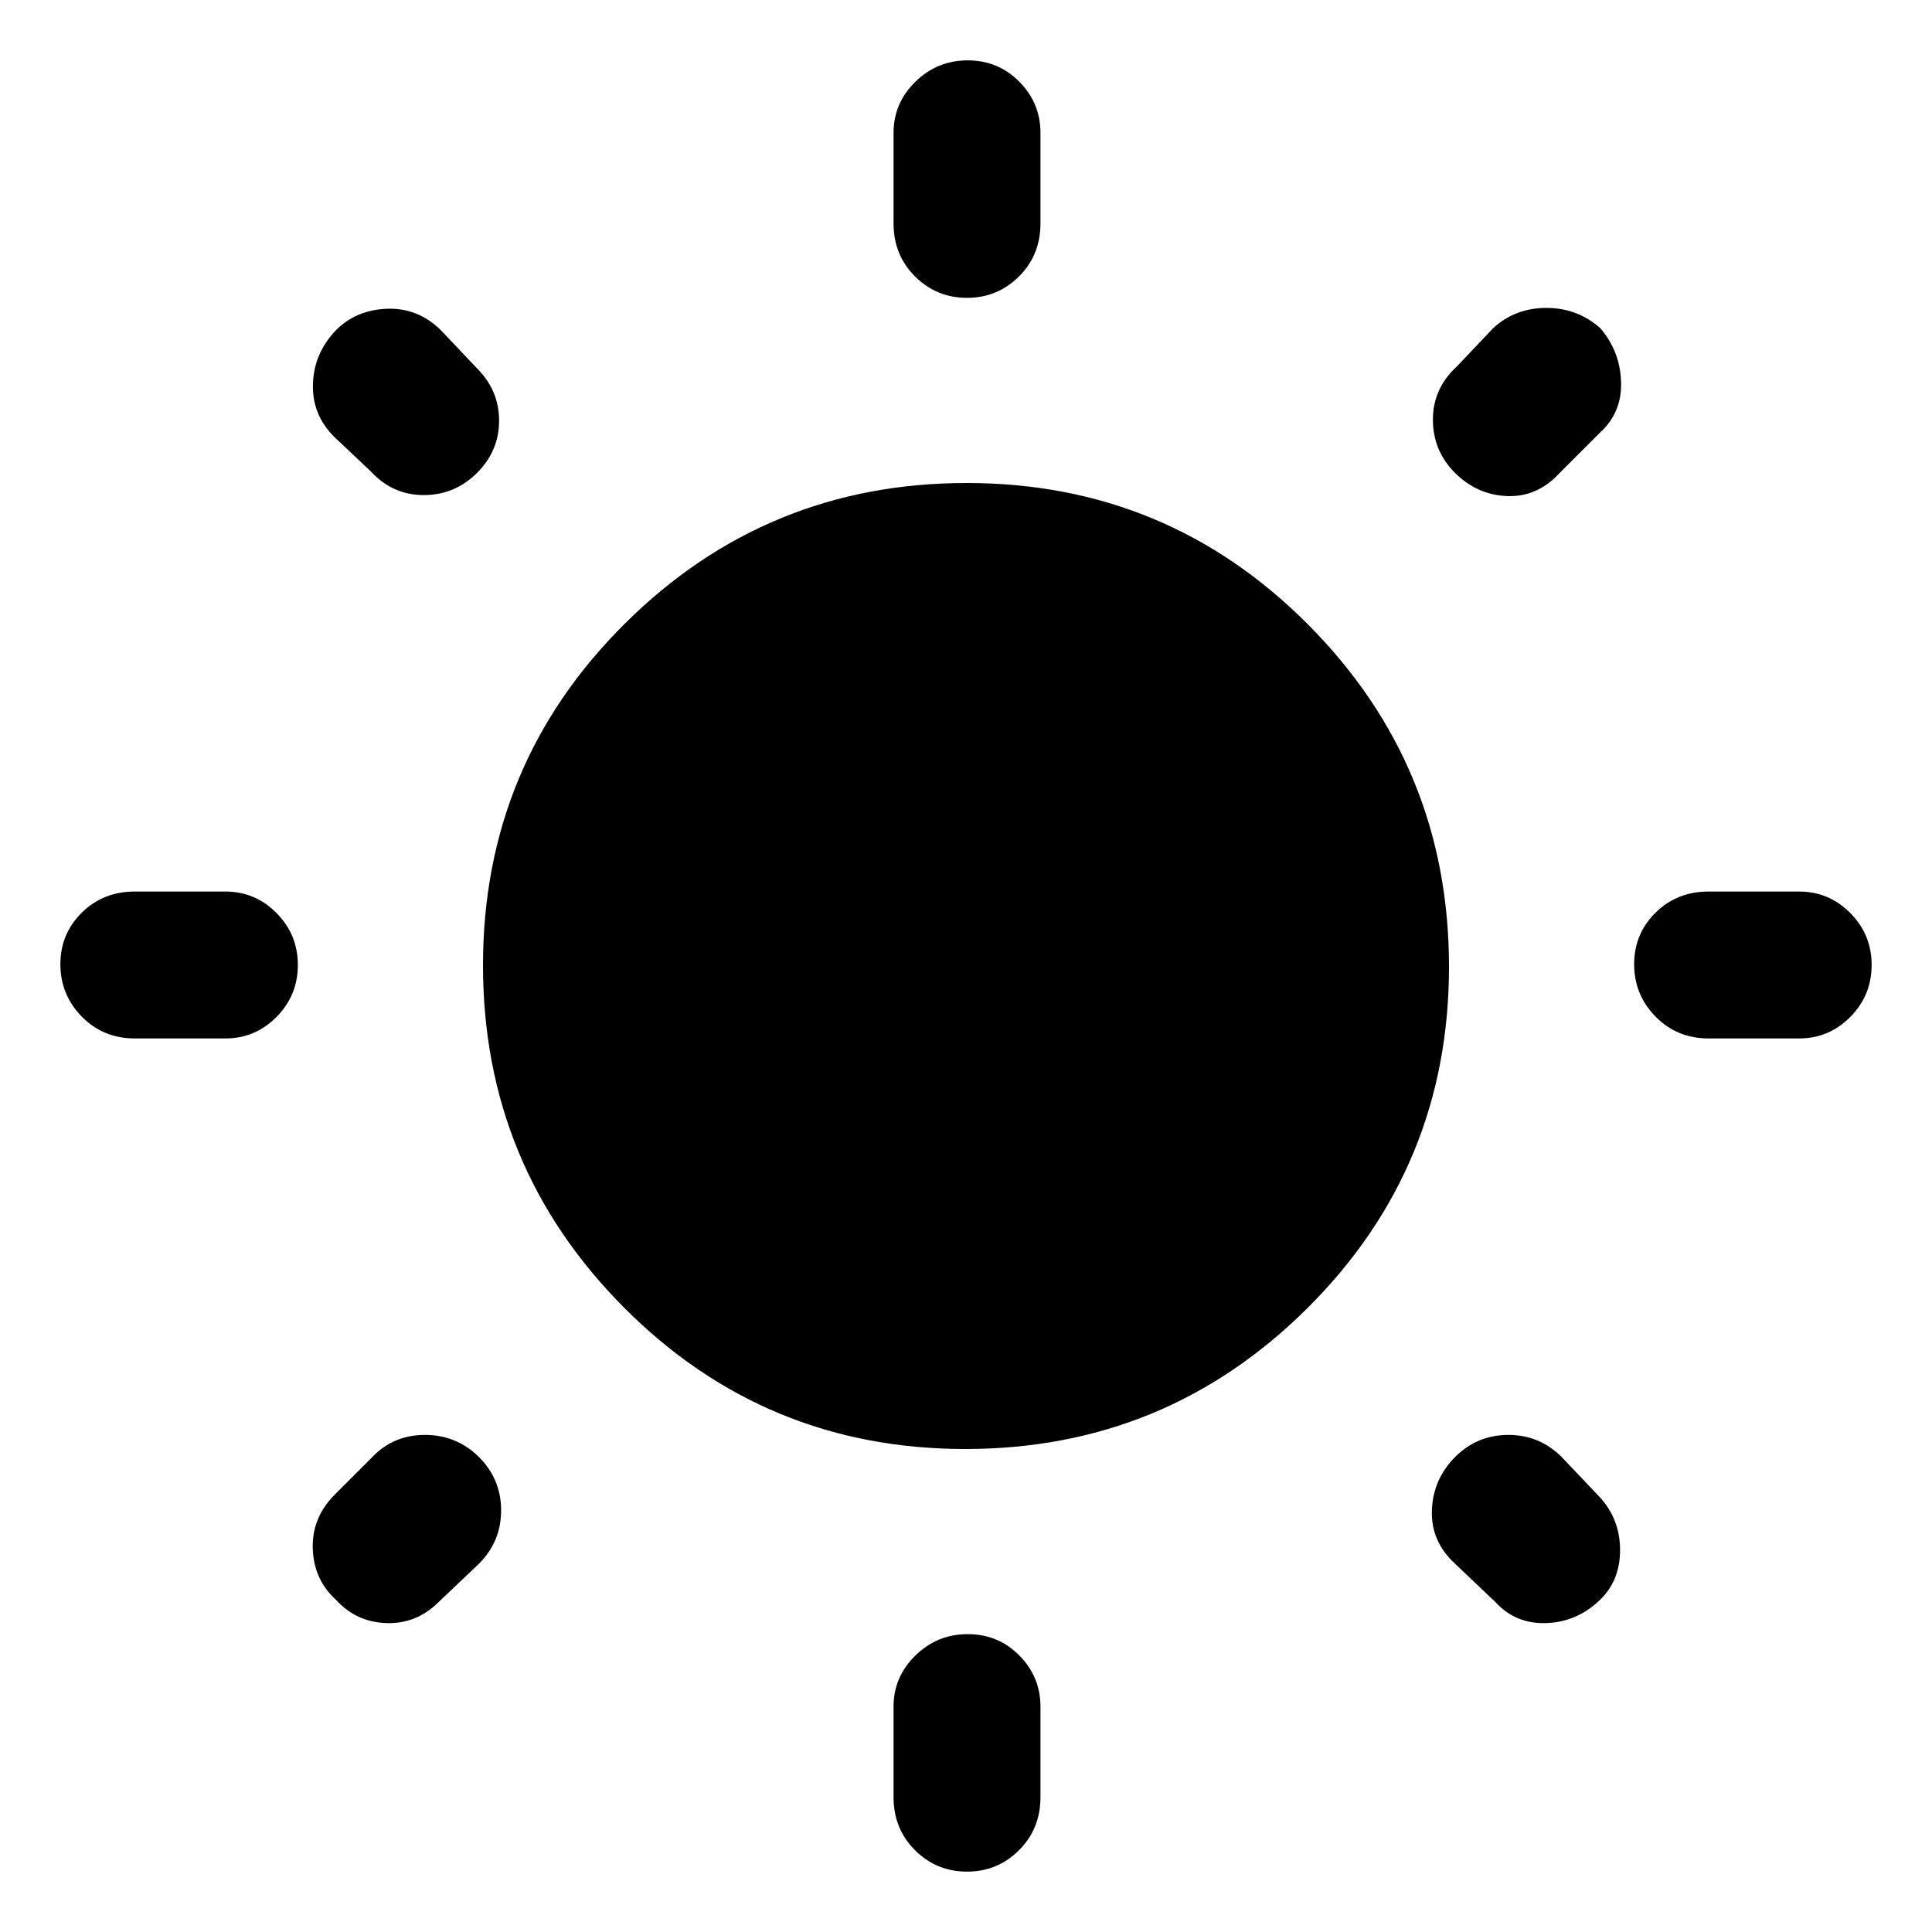 <svg xmlns="http://www.w3.org/2000/svg" height="48" viewBox="0 -960 960 960" width="48"><path d="M444-849v-45q0-14.78 10.86-25.39 10.86-10.61 26-10.61t25.64 10.61Q517-908.78 517-894v45q0 15.75-10.68 26.37Q495.65-812 480.51-812q-15.14 0-25.83-10.63Q444-833.25 444-849Zm0 782v-45q0-14.78 10.86-25.39 10.86-10.61 26-10.61t25.64 10.61Q517-126.78 517-112v45q0 15.75-10.68 26.37Q495.65-30 480.51-30q-15.14 0-25.83-10.63Q444-51.25 444-67Zm450-377h-45q-15.75 0-26.37-10.86-10.63-10.86-10.63-26t10.63-25.64Q833.25-517 849-517h45q14.78 0 25.39 10.68Q930-495.65 930-480.51q0 15.14-10.61 25.83Q908.78-444 894-444Zm-782 0H67q-15.75 0-26.37-10.86Q30-465.72 30-480.86t10.63-25.64Q51.25-517 67-517h45q14.78 0 25.39 10.68Q148-495.65 148-480.51q0 15.14-10.61 25.83Q126.78-444 112-444Zm683-301-20 20q-11 12-25.93 11.5Q734.13-714 723-725q-11-11-11-26.5t12-26.5l18-19q11-10 26.39-10 15.38 0 26.71 10 9.9 11.43 10.4 26.72Q806-755 795-745ZM238-183l-20 19q-11 11-26 10.5T167-165q-11-10-11.58-25.28-.57-15.29 10.58-26.72l19-19q10.5-11 26.18-11 15.69 0 26.82 11 11 11 11 26.5T238-183Zm505 19-20-19q-12-11-11.5-26.43.5-15.44 11.5-26.57 11-11 26.5-11t26.5 11l19 20q10 11 10 26.2 0 15.19-10 24.8-11.43 11-26.72 11.5Q753-153 743-164ZM184-726l-18-17q-11-11-10.5-26.28.5-15.29 11.5-26.72 10-10 25.28-10.58 15.29-.57 26.72 10.58l18 19q11 11 11 26.03 0 15.04-11 25.97-11 11-26.5 11T184-726Zm295.65 486Q380-240 310-310.35q-70-70.36-70-170Q240-580 310.35-650q70.36-70 170-70Q580-720 650-649.65q70 70.36 70 170Q720-380 649.65-310q-70.36 70-170 70Z"/></svg>